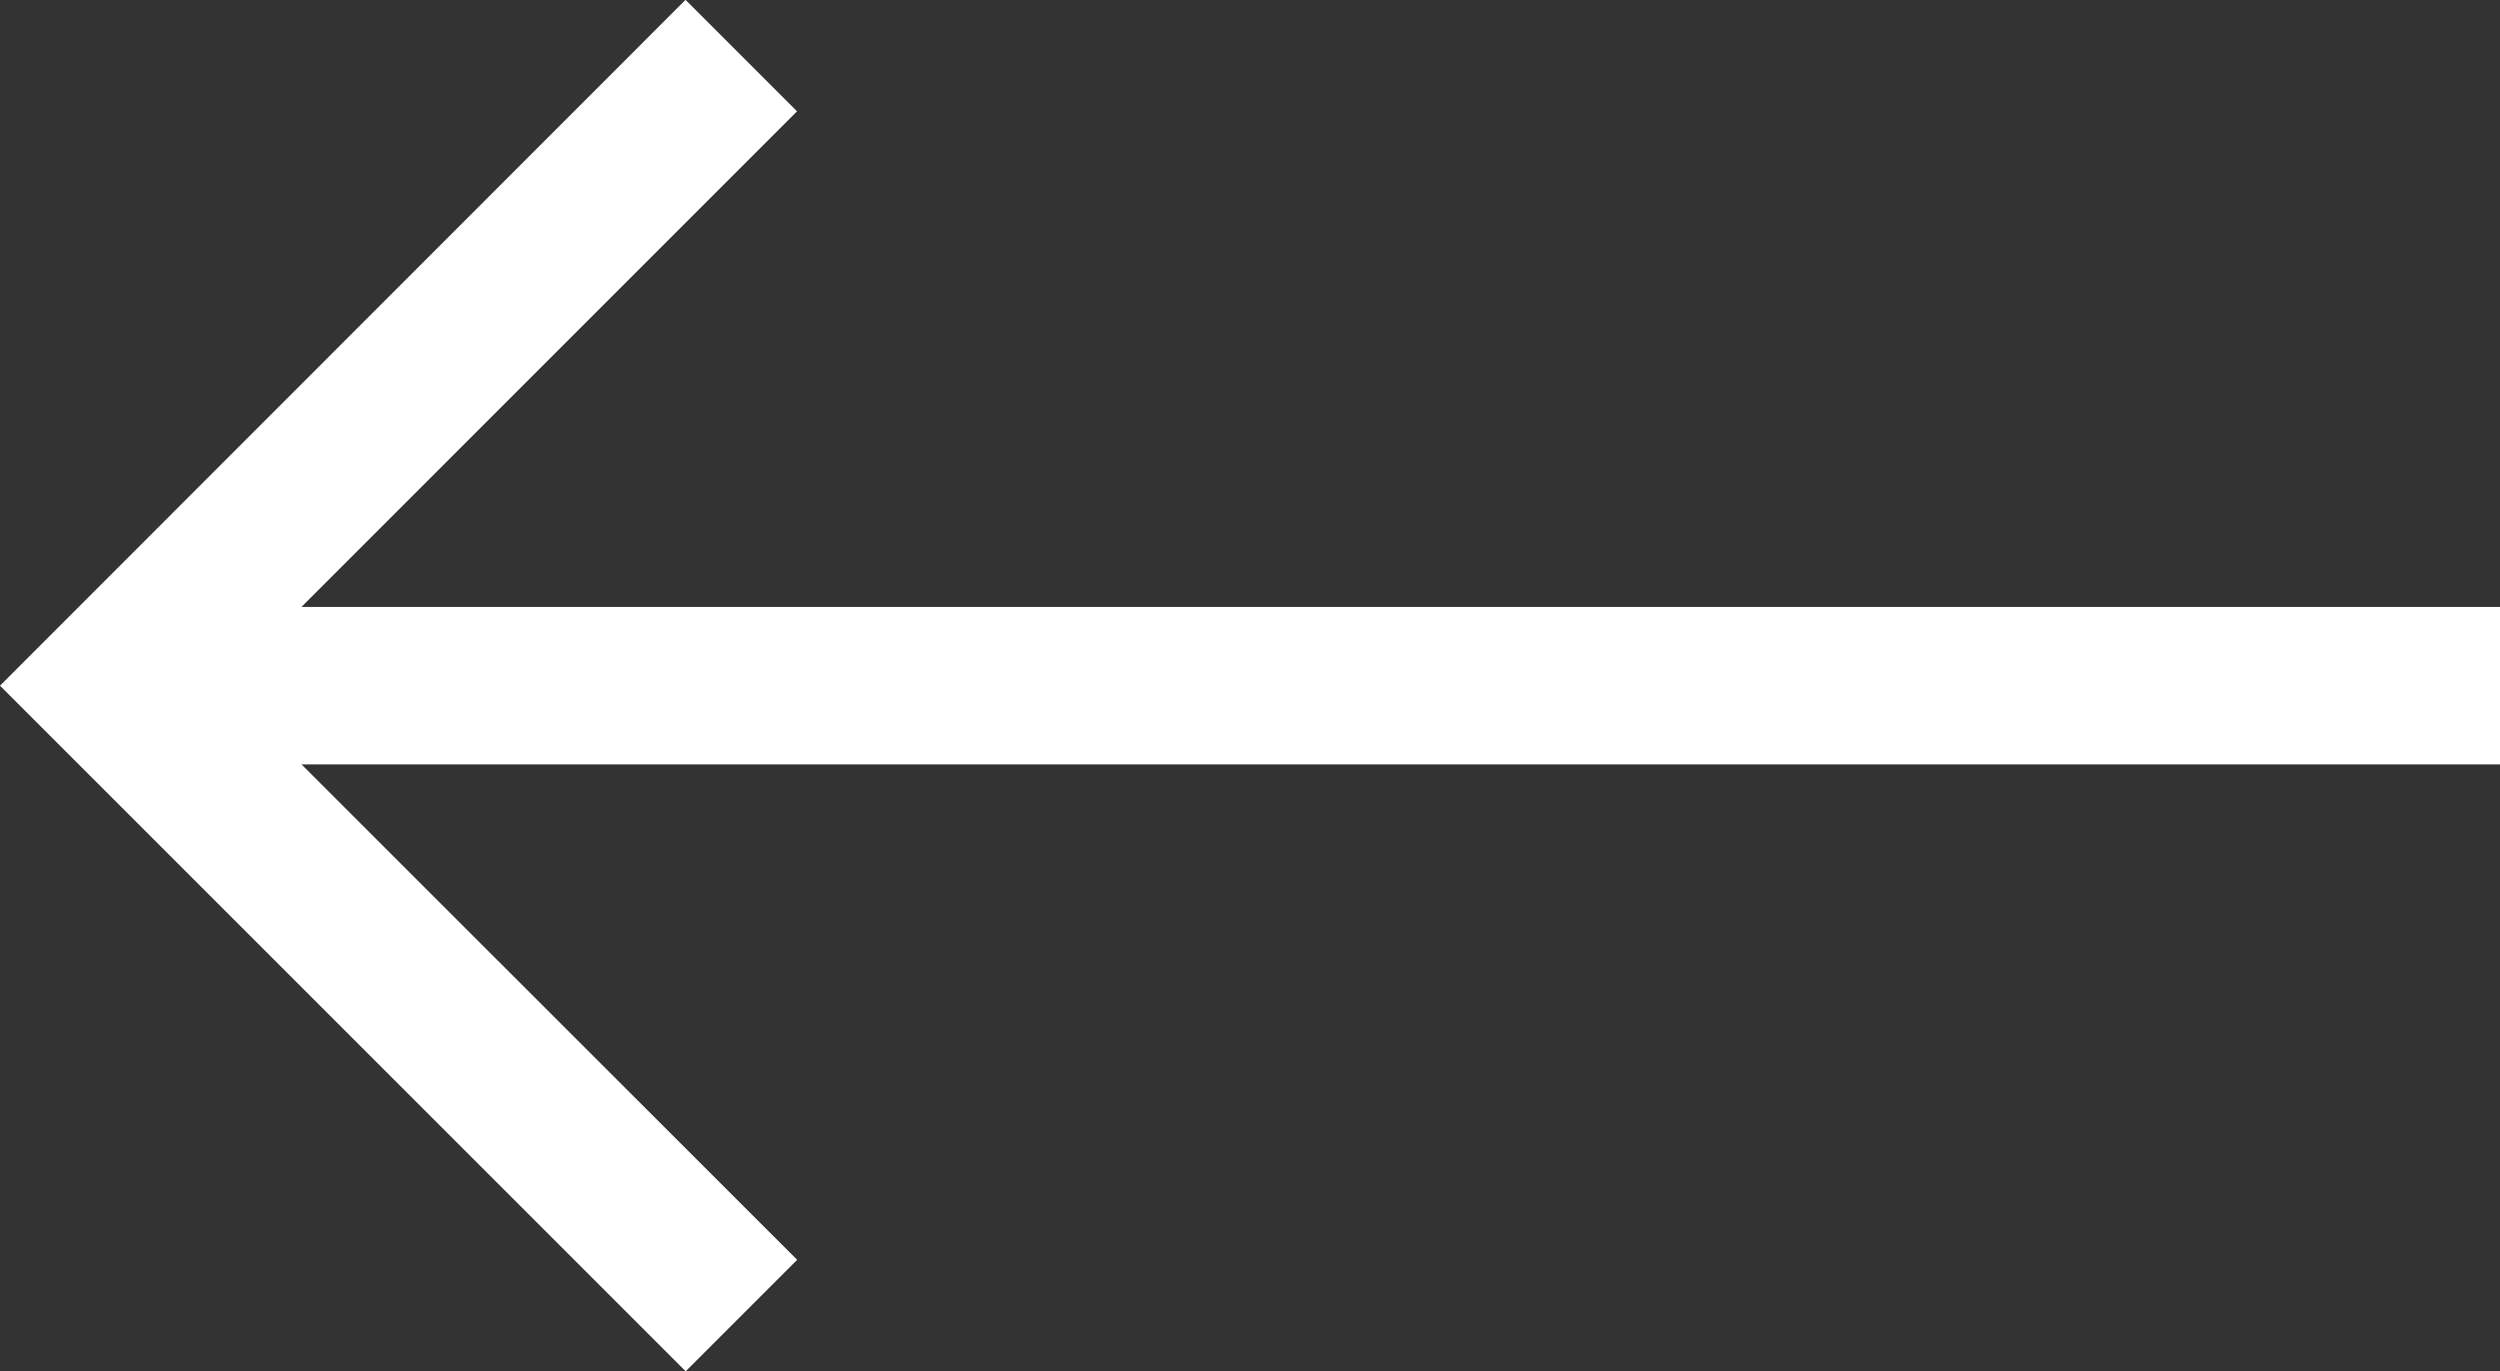 <svg xmlns="http://www.w3.org/2000/svg" width="51.577" height="28.291" viewBox="0 0 51.577 28.291"><rect x="0" y="0" width="51.577" height="28.291" fill="#333333" stroke="none"/><defs><style>.a{fill:#fff;}</style></defs><path class="a" d="M37.431,0l-2.3,2.3L45.357,12.521H0V15.77H45.357L35.134,25.994l2.3,2.3L51.577,14.145Z" transform="translate(51.577 28.291) rotate(180)"/></svg>